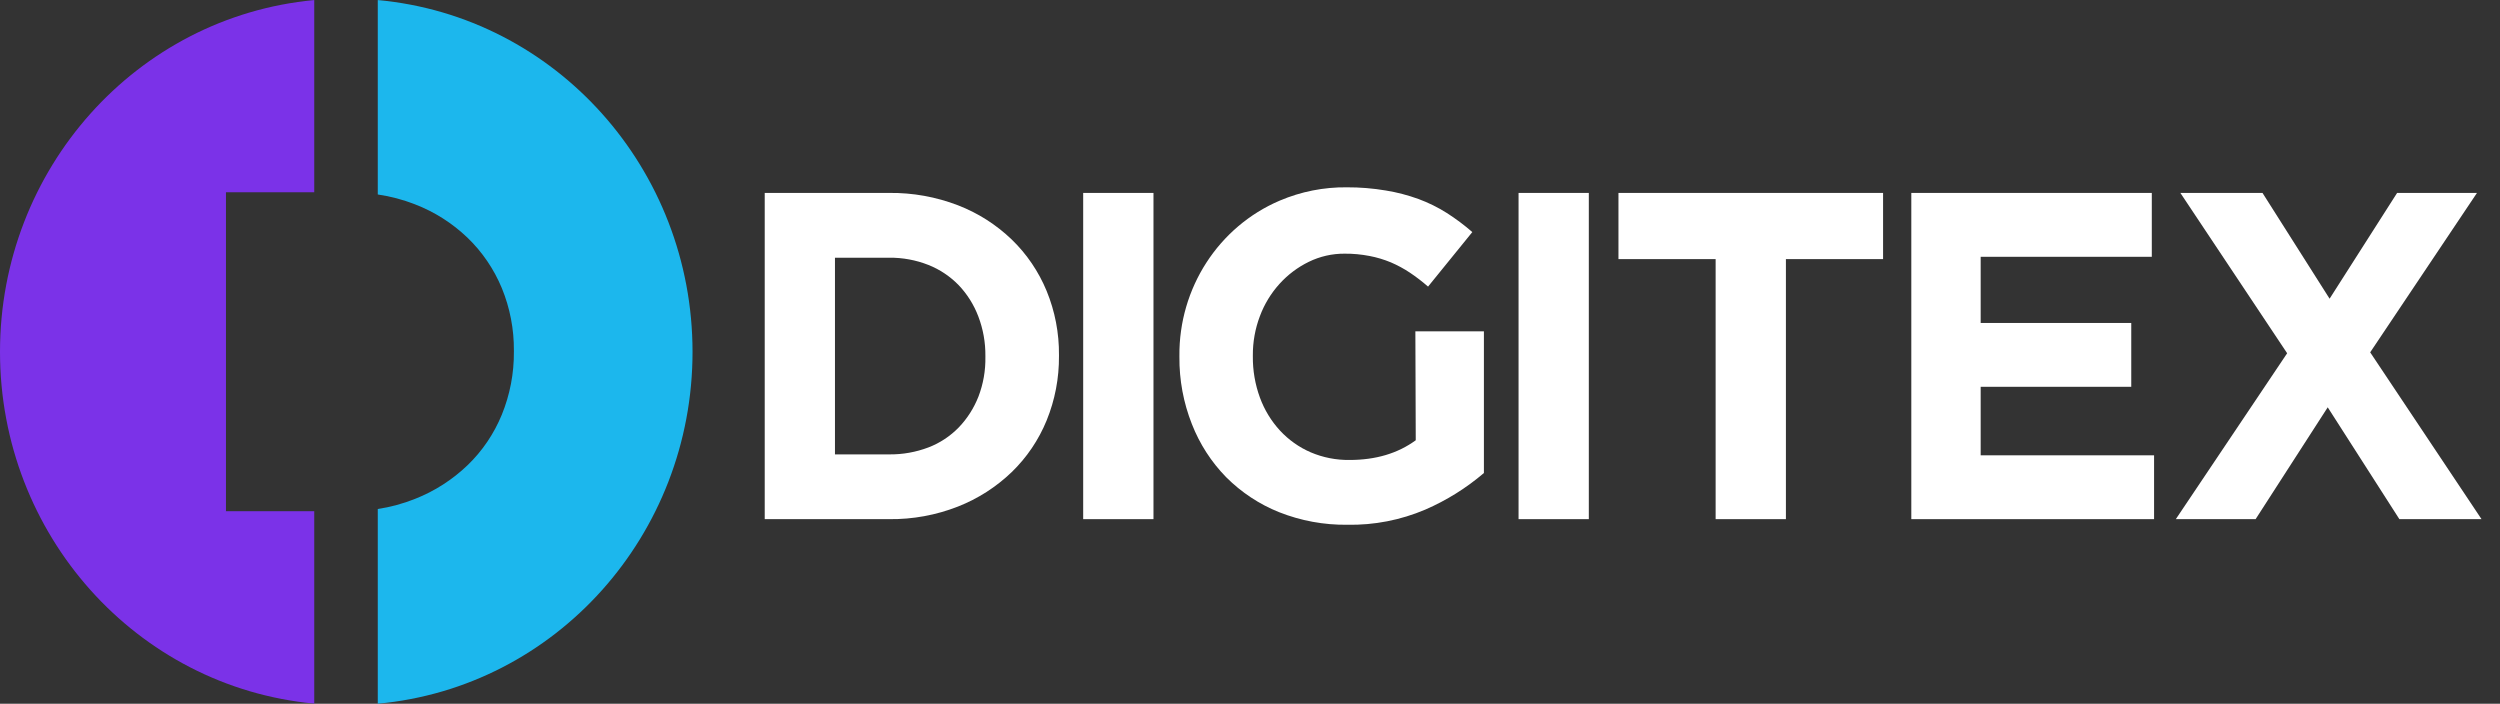 <svg width="135" height="38" viewBox="0 0 135 38" fill="none" xmlns="http://www.w3.org/2000/svg">
<rect x="0" y="0" width="135" height="38" fill="#333333" stroke="none"/>
<path d="M16.969 27.606H12.202V10.382H16.969V0.003C7.356 0.905 0 9.14 0 18.999C0 28.858 7.356 37.093 16.969 37.995V27.606Z" fill="#7B32E8"/>
<path d="M20.4 0V10.502C21.087 10.602 21.76 10.78 22.408 11.033C23.462 11.439 24.428 12.053 25.25 12.841C26.044 13.607 26.674 14.533 27.1 15.561C27.539 16.632 27.76 17.783 27.75 18.943V18.993C27.759 20.158 27.538 21.313 27.1 22.389C26.677 23.421 26.047 24.352 25.25 25.12C24.427 25.909 23.461 26.528 22.408 26.941C21.761 27.199 21.087 27.382 20.4 27.486V38C30.025 37.112 37.397 28.872 37.397 19.002C37.397 9.131 30.025 0.891 20.4 0.003V0Z" fill="#1CB7ED"/>
<path fill-rule="evenodd" clip-rule="evenodd" d="M54.634 25.492C55.446 24.706 56.089 23.755 56.52 22.7C56.968 21.599 57.194 20.418 57.185 19.227V19.175C57.195 17.988 56.969 16.811 56.52 15.716C56.087 14.665 55.445 13.719 54.634 12.935C53.794 12.129 52.806 11.5 51.727 11.084C50.544 10.63 49.289 10.404 48.025 10.418H41.295V28.034H48.025C49.29 28.048 50.546 27.818 51.727 27.355C52.805 26.933 53.792 26.3 54.634 25.492ZM52.829 17.087C53.089 17.769 53.219 18.495 53.211 19.227V19.276C53.224 20.008 53.097 20.735 52.836 21.416C52.593 22.035 52.234 22.599 51.778 23.076C51.314 23.553 50.755 23.923 50.139 24.159C49.461 24.417 48.742 24.545 48.019 24.537H45.088V13.916H48.012C48.737 13.908 49.456 14.04 50.132 14.306C50.748 14.55 51.306 14.923 51.771 15.401C52.231 15.885 52.591 16.458 52.829 17.087Z" fill="white"/>
<path d="M58.492 28.034V10.418H62.288V28.034H58.492Z" fill="white"/>
<path d="M76.43 17.892H80.131V25.543C79.177 26.358 78.11 27.023 76.965 27.519C75.633 28.086 74.201 28.364 72.758 28.337C71.499 28.353 70.247 28.123 69.072 27.658C68.004 27.231 67.031 26.588 66.212 25.768C65.411 24.95 64.781 23.974 64.361 22.899C63.906 21.748 63.678 20.517 63.688 19.275V19.225C63.654 15.561 65.798 12.242 69.109 10.832C70.255 10.345 71.487 10.101 72.728 10.115C73.434 10.112 74.138 10.17 74.835 10.287C75.435 10.384 76.025 10.538 76.598 10.746C77.132 10.943 77.644 11.196 78.126 11.5C78.61 11.809 79.071 12.154 79.505 12.532L77.115 15.477C76.803 15.204 76.474 14.951 76.13 14.721C75.806 14.506 75.463 14.321 75.107 14.168C74.737 14.015 74.354 13.899 73.962 13.824C73.515 13.737 73.06 13.694 72.605 13.698C71.936 13.694 71.275 13.845 70.672 14.14C70.078 14.43 69.543 14.832 69.096 15.326C68.637 15.832 68.277 16.423 68.036 17.067C67.778 17.746 67.648 18.469 67.654 19.198V19.237C67.645 20 67.775 20.757 68.036 21.471C68.278 22.132 68.646 22.736 69.119 23.25C69.585 23.753 70.147 24.151 70.77 24.422C71.437 24.707 72.154 24.848 72.876 24.838C74.29 24.838 75.481 24.483 76.45 23.774L76.43 17.892Z" fill="white"/>
<path d="M82.002 28.034V10.418H85.796V28.034H82.002Z" fill="white"/>
<path d="M96.439 13.992V28.034H92.644V13.992H87.397V10.418H101.686V13.992H96.439Z" fill="white"/>
<path d="M103.211 28.034V10.418H116.197V13.867H106.956V17.44H115.088V20.887H106.956V24.587H116.32V28.034H103.211Z" fill="white"/>
<path d="M129.566 28.034L125.697 21.995L121.803 28.034H117.494L123.506 19.076L117.74 10.418H122.175L125.798 16.13L129.444 10.418H133.756L127.99 19.026L134.002 28.034H129.566Z" fill="white"/>
</svg>
